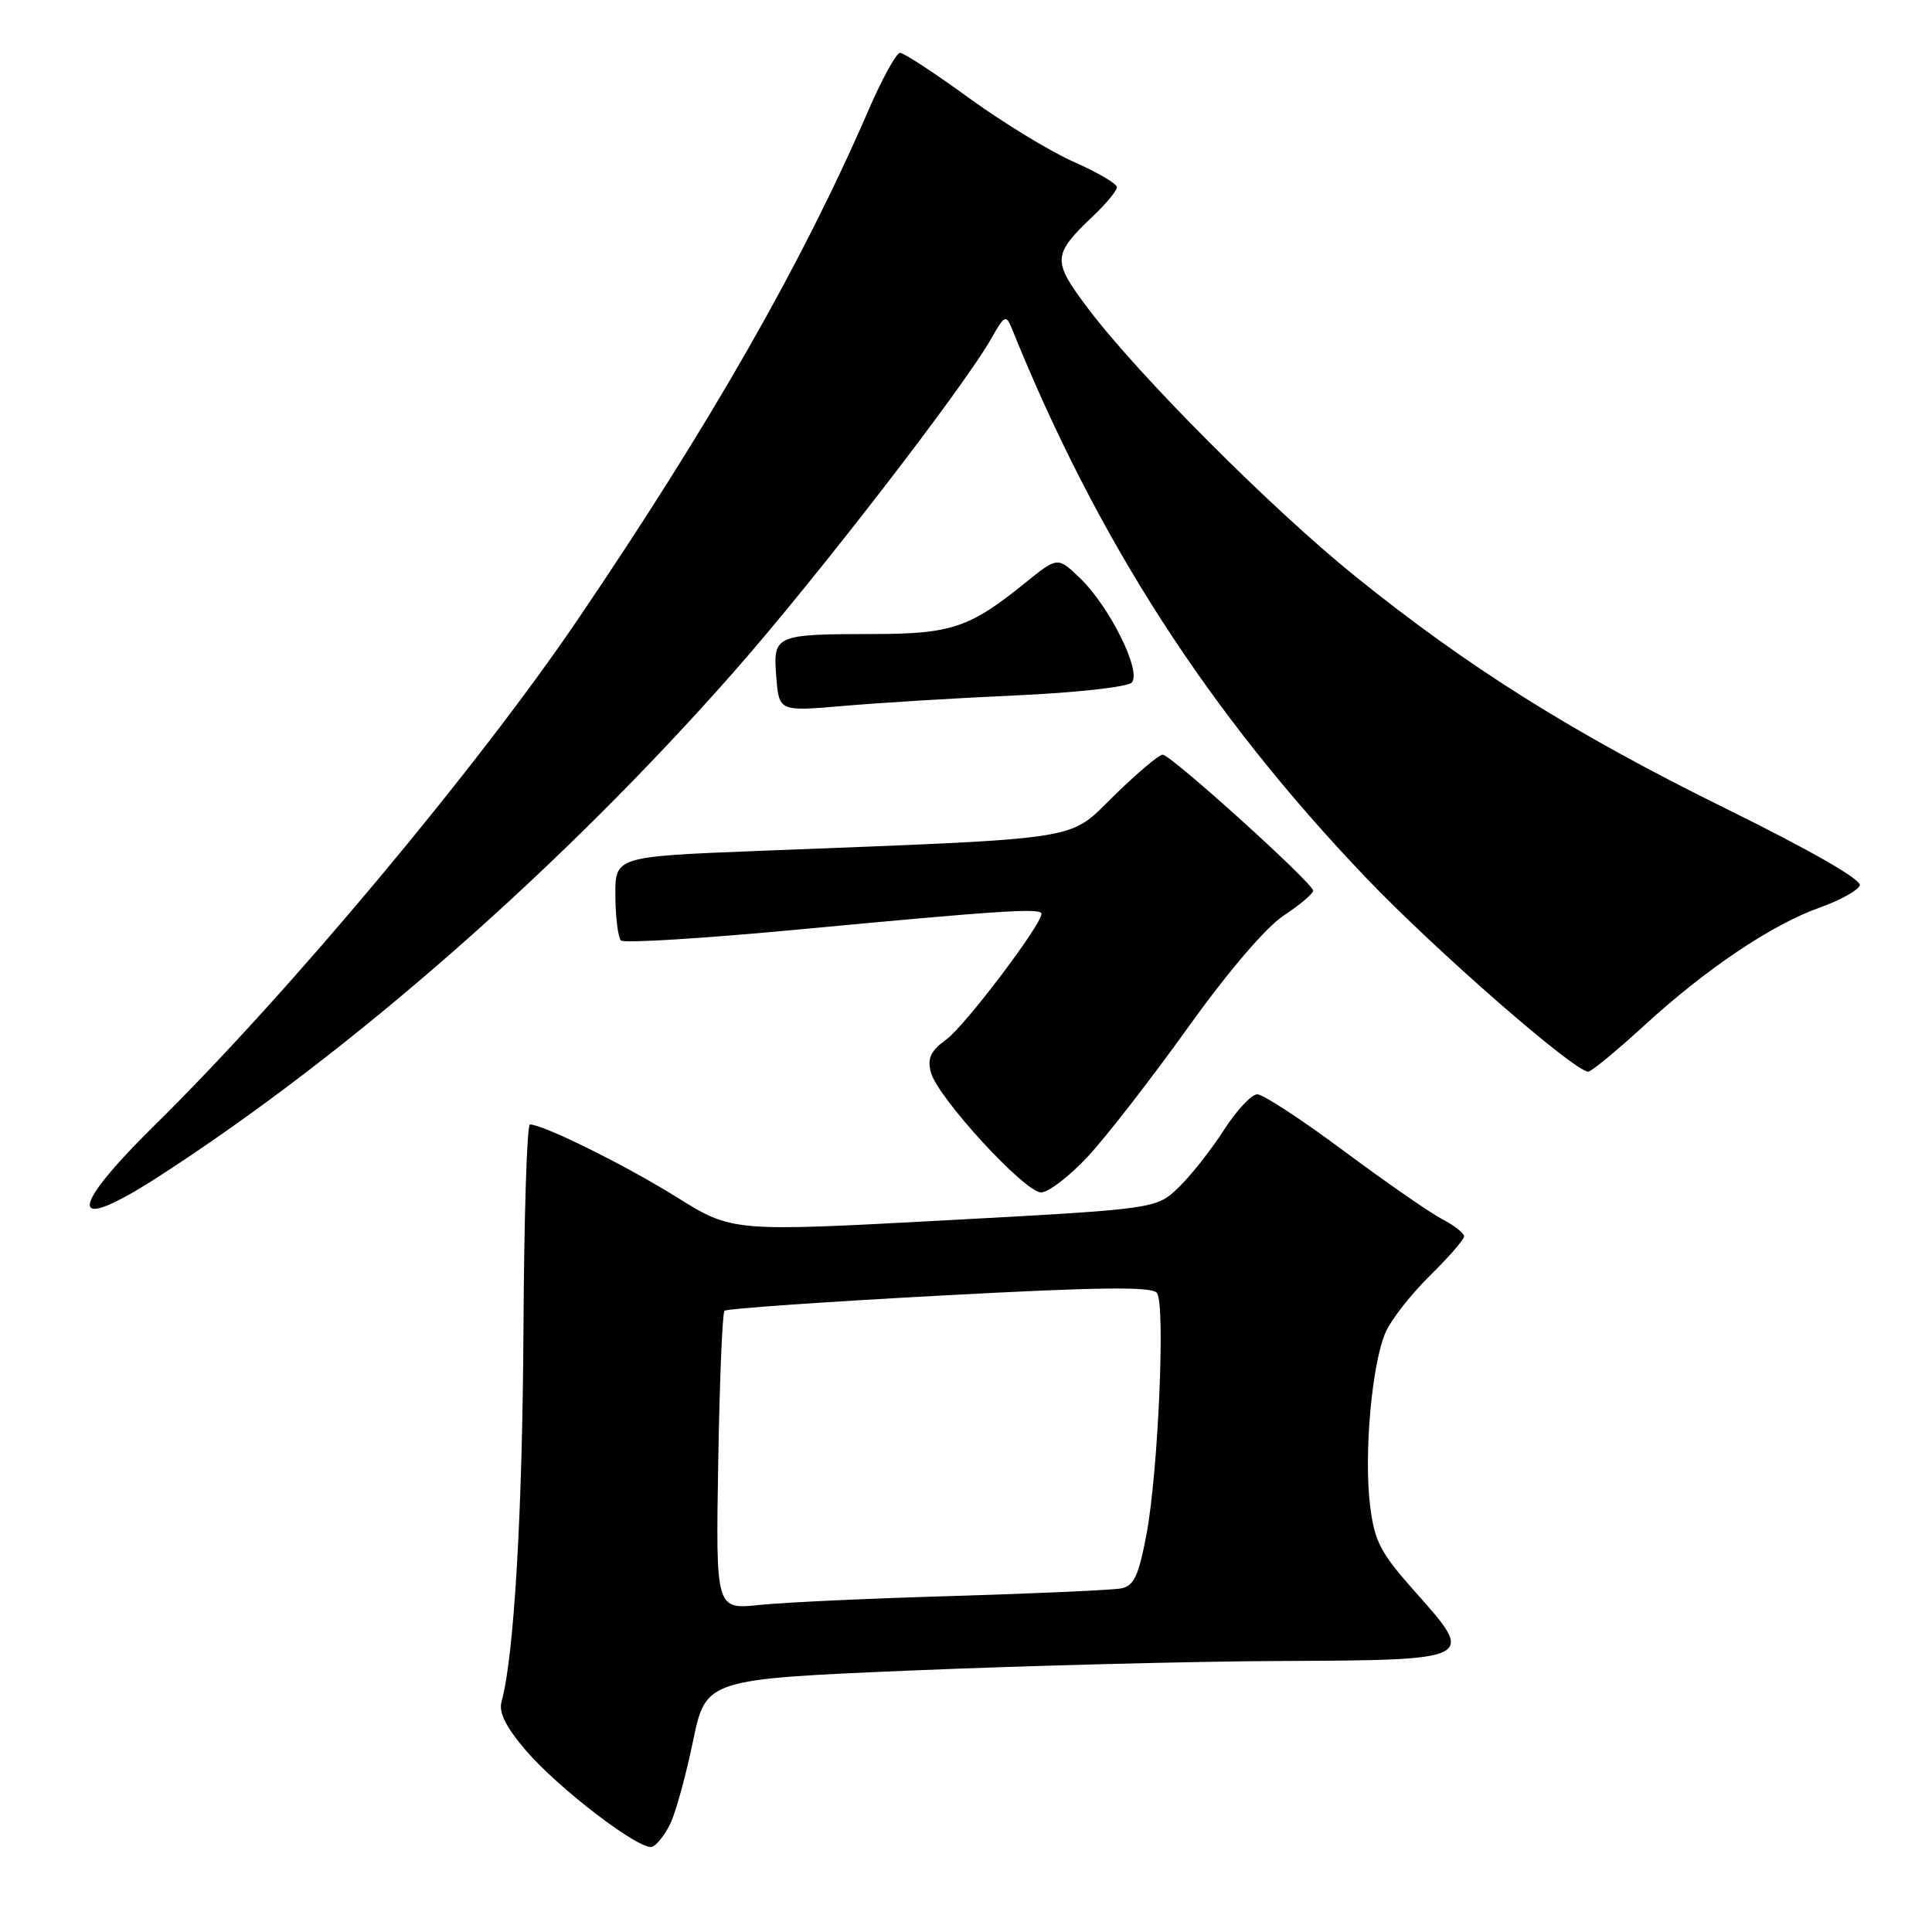 <?xml version="1.0" encoding="UTF-8" standalone="no"?>
<!DOCTYPE svg PUBLIC "-//W3C//DTD SVG 1.1//EN" "http://www.w3.org/Graphics/SVG/1.1/DTD/svg11.dtd" >
<svg xmlns="http://www.w3.org/2000/svg" xmlns:xlink="http://www.w3.org/1999/xlink" version="1.1" viewBox="0 0 256 256">
 <g >
 <path fill="currentColor"
d=" M 88.81 241.67 C 89.53 240.20 90.88 235.28 91.82 230.75 C 93.53 222.50 93.53 222.50 121.01 221.34 C 136.13 220.71 158.01 220.14 169.63 220.09 C 195.45 219.98 195.55 219.93 187.66 211.09 C 182.93 205.79 182.14 204.30 181.55 199.55 C 180.69 192.67 181.80 180.45 183.65 176.43 C 184.42 174.74 187.07 171.39 189.53 168.97 C 191.99 166.56 194.00 164.24 194.00 163.82 C 194.00 163.40 192.70 162.38 191.12 161.56 C 189.54 160.74 183.68 156.68 178.11 152.54 C 172.54 148.39 167.36 145.00 166.60 145.00 C 165.83 145.00 163.83 147.15 162.15 149.77 C 160.46 152.40 157.76 155.82 156.14 157.37 C 153.19 160.19 153.19 160.19 125.11 161.71 C 97.02 163.22 97.02 163.22 89.60 158.59 C 82.81 154.36 71.98 149.00 70.22 149.00 C 69.82 149.00 69.44 161.26 69.36 176.25 C 69.23 200.43 68.11 219.56 66.45 225.51 C 66.06 226.90 67.05 228.86 69.66 231.92 C 74.01 237.00 84.79 245.23 86.40 244.71 C 87.01 244.51 88.09 243.15 88.81 241.67 Z  M 21.09 155.86 C 46.48 139.46 74.46 114.90 97.26 89.00 C 108.14 76.64 127.75 51.25 131.37 44.82 C 133.10 41.77 133.31 41.66 134.06 43.50 C 145.42 71.63 160.14 94.46 181.00 116.30 C 190.19 125.93 208.61 142.00 210.45 142.00 C 210.86 142.00 214.16 139.28 217.80 135.95 C 226.05 128.38 234.77 122.52 241.09 120.27 C 243.77 119.32 246.17 118.00 246.43 117.33 C 246.72 116.58 240.05 112.75 228.70 107.15 C 208.52 97.21 194.52 88.43 179.50 76.30 C 168.44 67.37 150.74 49.62 144.13 40.82 C 139.38 34.50 139.43 33.78 144.91 28.56 C 146.61 26.95 148.00 25.25 148.00 24.80 C 148.00 24.35 145.43 22.84 142.28 21.45 C 139.14 20.06 132.88 16.24 128.36 12.96 C 123.85 9.68 119.76 7.00 119.26 7.00 C 118.77 7.00 116.85 10.49 115.01 14.75 C 106.30 34.87 94.20 56.07 76.62 82.00 C 63.26 101.70 38.28 131.58 20.61 148.98 C 8.81 160.60 9.02 163.66 21.09 155.86 Z  M 144.14 153.25 C 146.57 150.64 152.53 142.97 157.38 136.20 C 162.70 128.77 167.73 122.88 170.09 121.32 C 172.24 119.90 174.00 118.41 174.00 118.02 C 174.00 117.04 155.15 100.00 154.06 100.00 C 153.57 100.00 150.69 102.43 147.65 105.40 C 141.40 111.50 144.48 111.02 100.50 112.75 C 81.50 113.50 81.50 113.50 81.54 118.71 C 81.56 121.57 81.90 124.23 82.28 124.62 C 82.67 125.00 93.22 124.35 105.74 123.17 C 132.82 120.62 138.00 120.29 138.00 121.09 C 138.00 122.54 127.87 135.93 125.42 137.71 C 123.30 139.26 122.85 140.22 123.35 142.10 C 124.23 145.43 135.78 158.00 137.95 158.00 C 138.93 158.00 141.71 155.86 144.14 153.25 Z  M 134.70 92.14 C 142.52 91.79 149.38 91.03 149.95 90.45 C 151.34 89.05 147.04 80.37 143.07 76.57 C 140.14 73.76 140.14 73.76 135.82 77.25 C 128.53 83.16 126.04 84.00 115.80 84.01 C 102.64 84.03 102.42 84.13 102.86 89.69 C 103.22 94.28 103.22 94.28 111.86 93.53 C 116.61 93.12 126.89 92.49 134.70 92.14 Z  M 95.17 193.72 C 95.35 182.96 95.72 173.94 96.00 173.68 C 96.28 173.41 109.10 172.51 124.49 171.68 C 145.76 170.53 152.68 170.45 153.31 171.33 C 154.43 172.94 153.47 194.98 151.92 203.28 C 150.88 208.79 150.26 210.13 148.57 210.47 C 147.43 210.69 137.50 211.14 126.50 211.47 C 115.50 211.79 103.88 212.32 100.67 212.66 C 94.84 213.28 94.84 213.28 95.17 193.72 Z "/>
</g>
</svg>